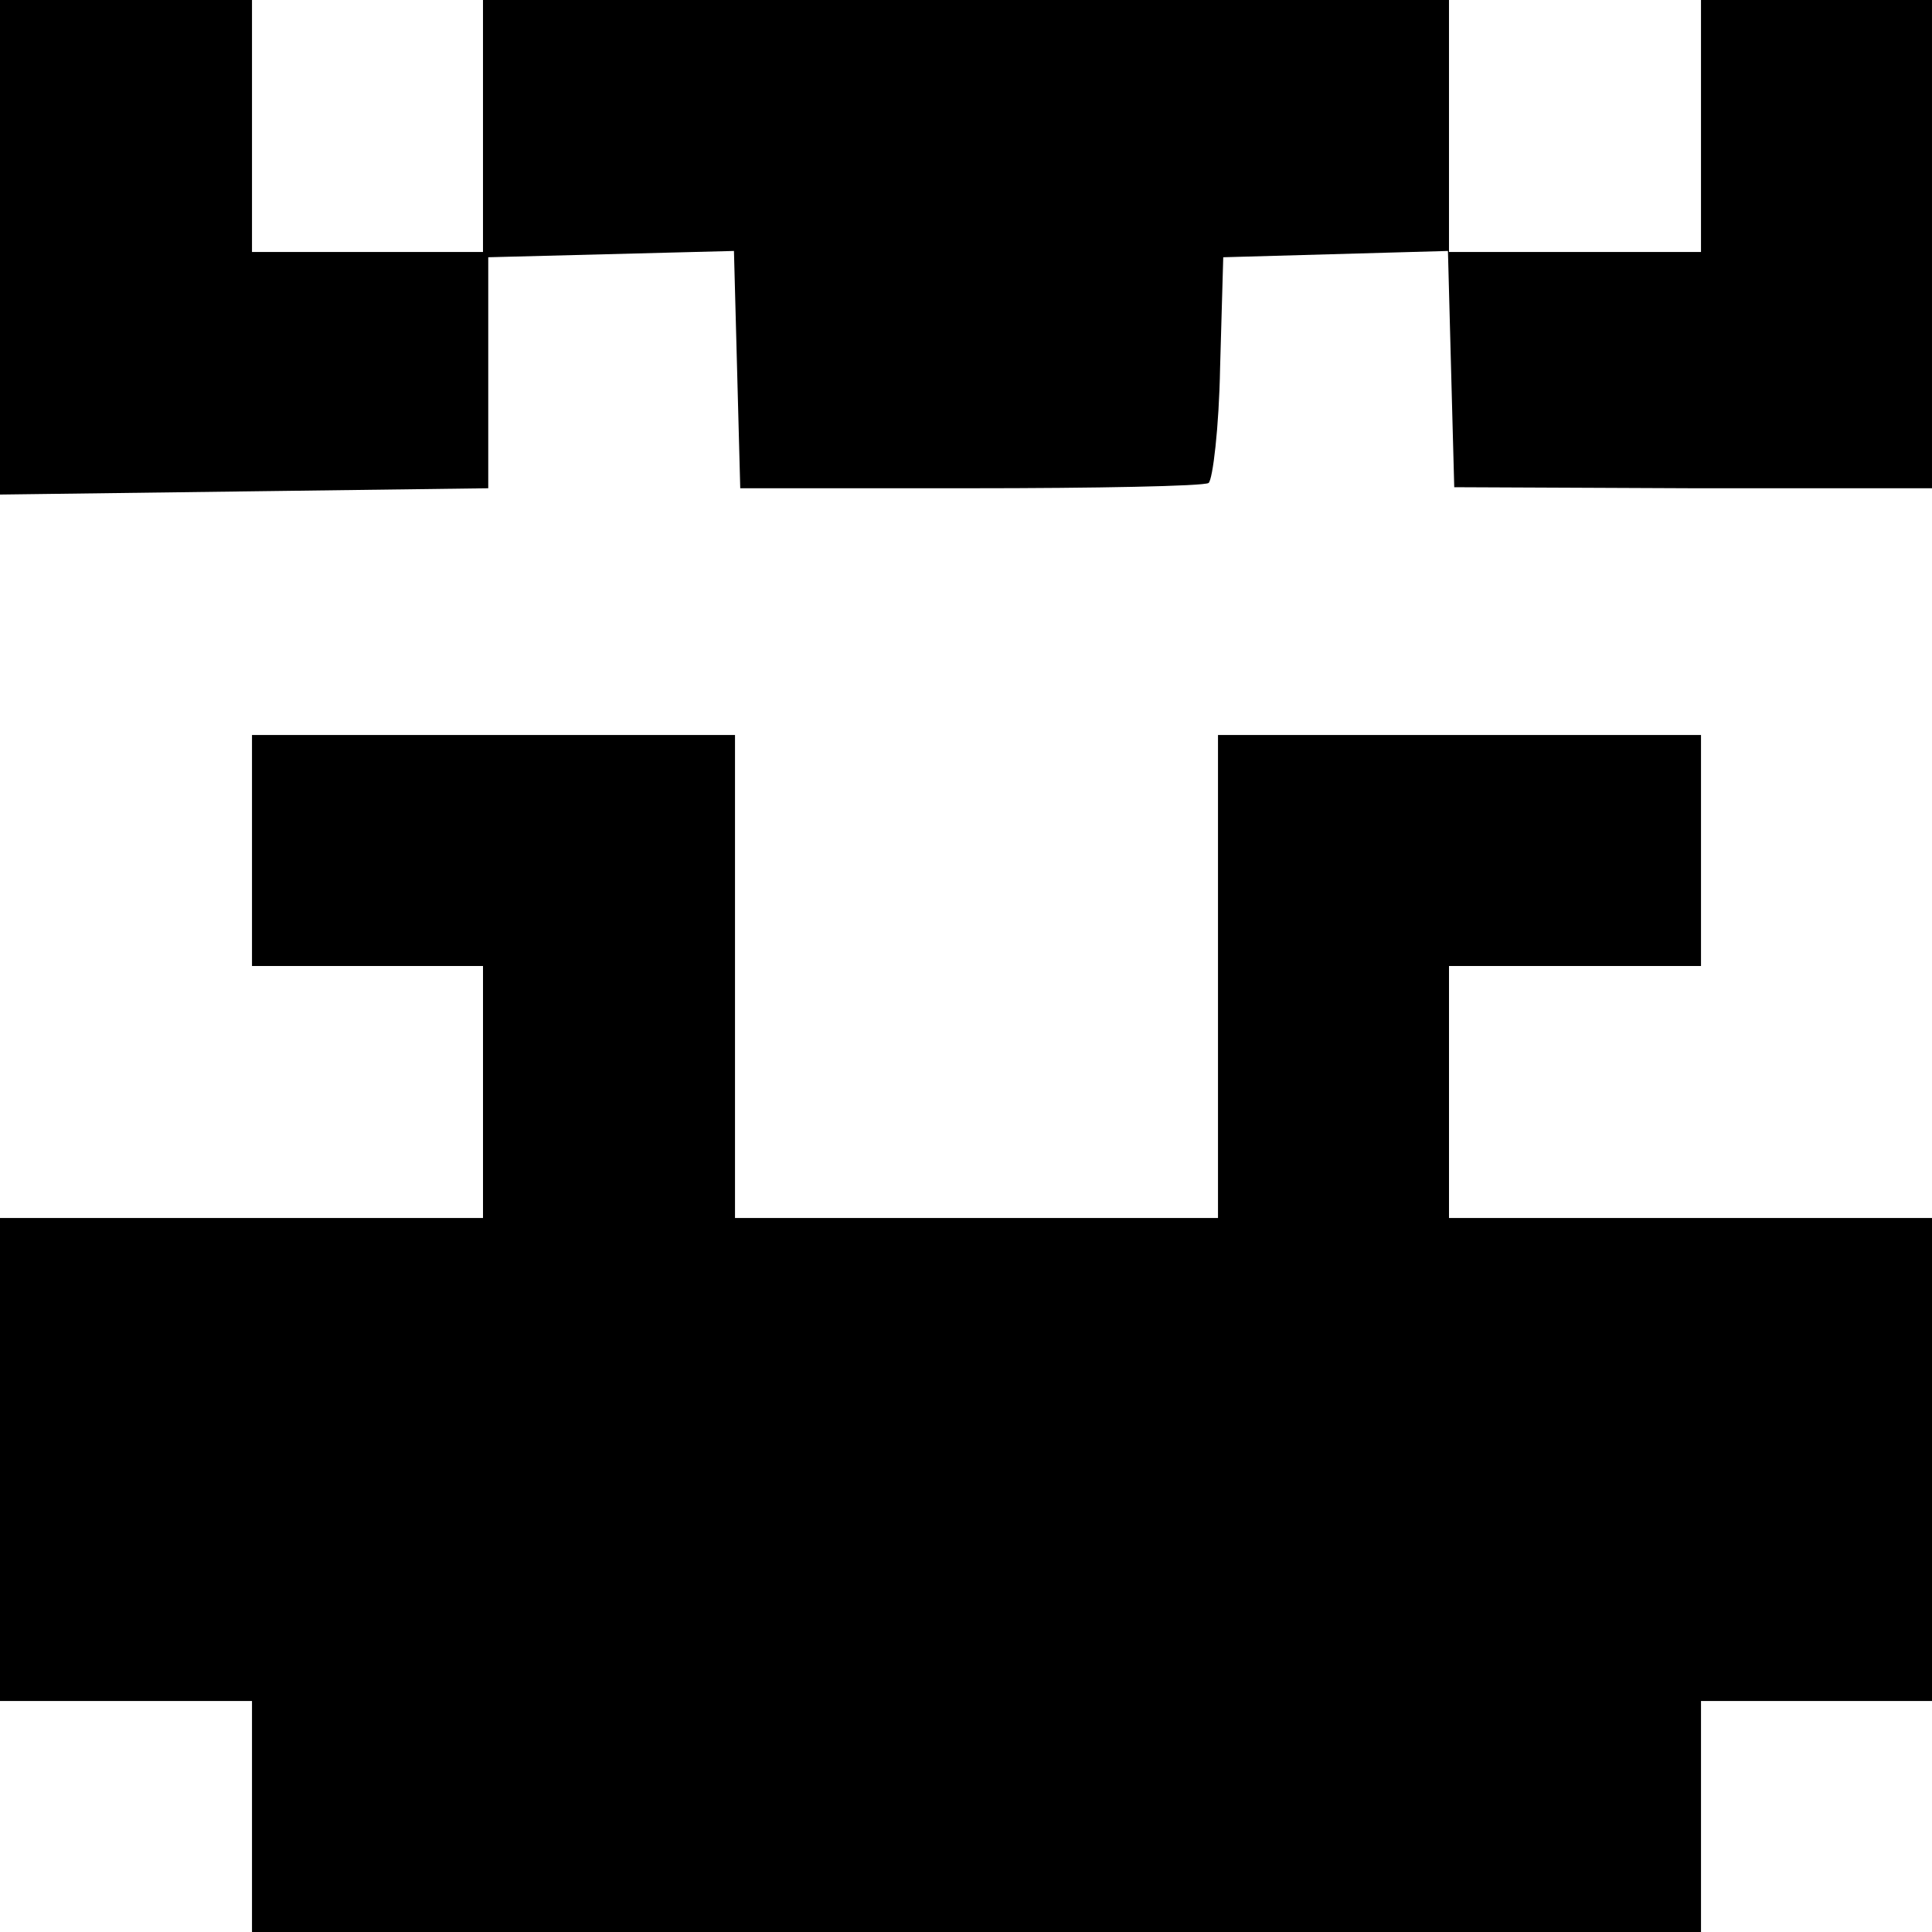 <?xml version="1.0" standalone="no"?>
<!DOCTYPE svg PUBLIC "-//W3C//DTD SVG 20010904//EN"
 "http://www.w3.org/TR/2001/REC-SVG-20010904/DTD/svg10.dtd">
<svg version="1.0" xmlns="http://www.w3.org/2000/svg"
 width="184pt" height="184pt" viewBox="0 0 184 184"
 preserveAspectRatio="xMidYMid meet">
<g transform="translate(0,184) scale(0.1,-0.1)"
fill="#000000" stroke="none">
<path d="M0 1604 l0 -235 233 3 232 3 0 110 0 110 117 3 117 3 3 -113 3 -113
218 0 c121 0 223 2 228 5 4 3 10 53 11 110 l3 105 107 3 107 3 3 -113 3 -112
228 -1 227 0 0 232 0 233 -110 0 -110 0 0 -120 0 -120 -120 0 -120 0 0 120 0
120 -460 0 -460 0 0 -120 0 -120 -110 0 -110 0 0 120 0 120 -120 0 -120 0 0
-236z"/>
<path d="M240 1030 l0 -110 110 0 110 0 0 -120 0 -120 -230 0 -230 0 0 -230 0
-230 120 0 120 0 0 -110 0 -110 690 0 690 0 0 110 0 110 110 0 110 0 0 230 0
230 -230 0 -230 0 0 120 0 120 120 0 120 0 0 110 0 110 -230 0 -230 0 0 -230
0 -230 -230 0 -230 0 0 230 0 230 -230 0 -230 0 0 -110z"/>
</g>
</svg>
